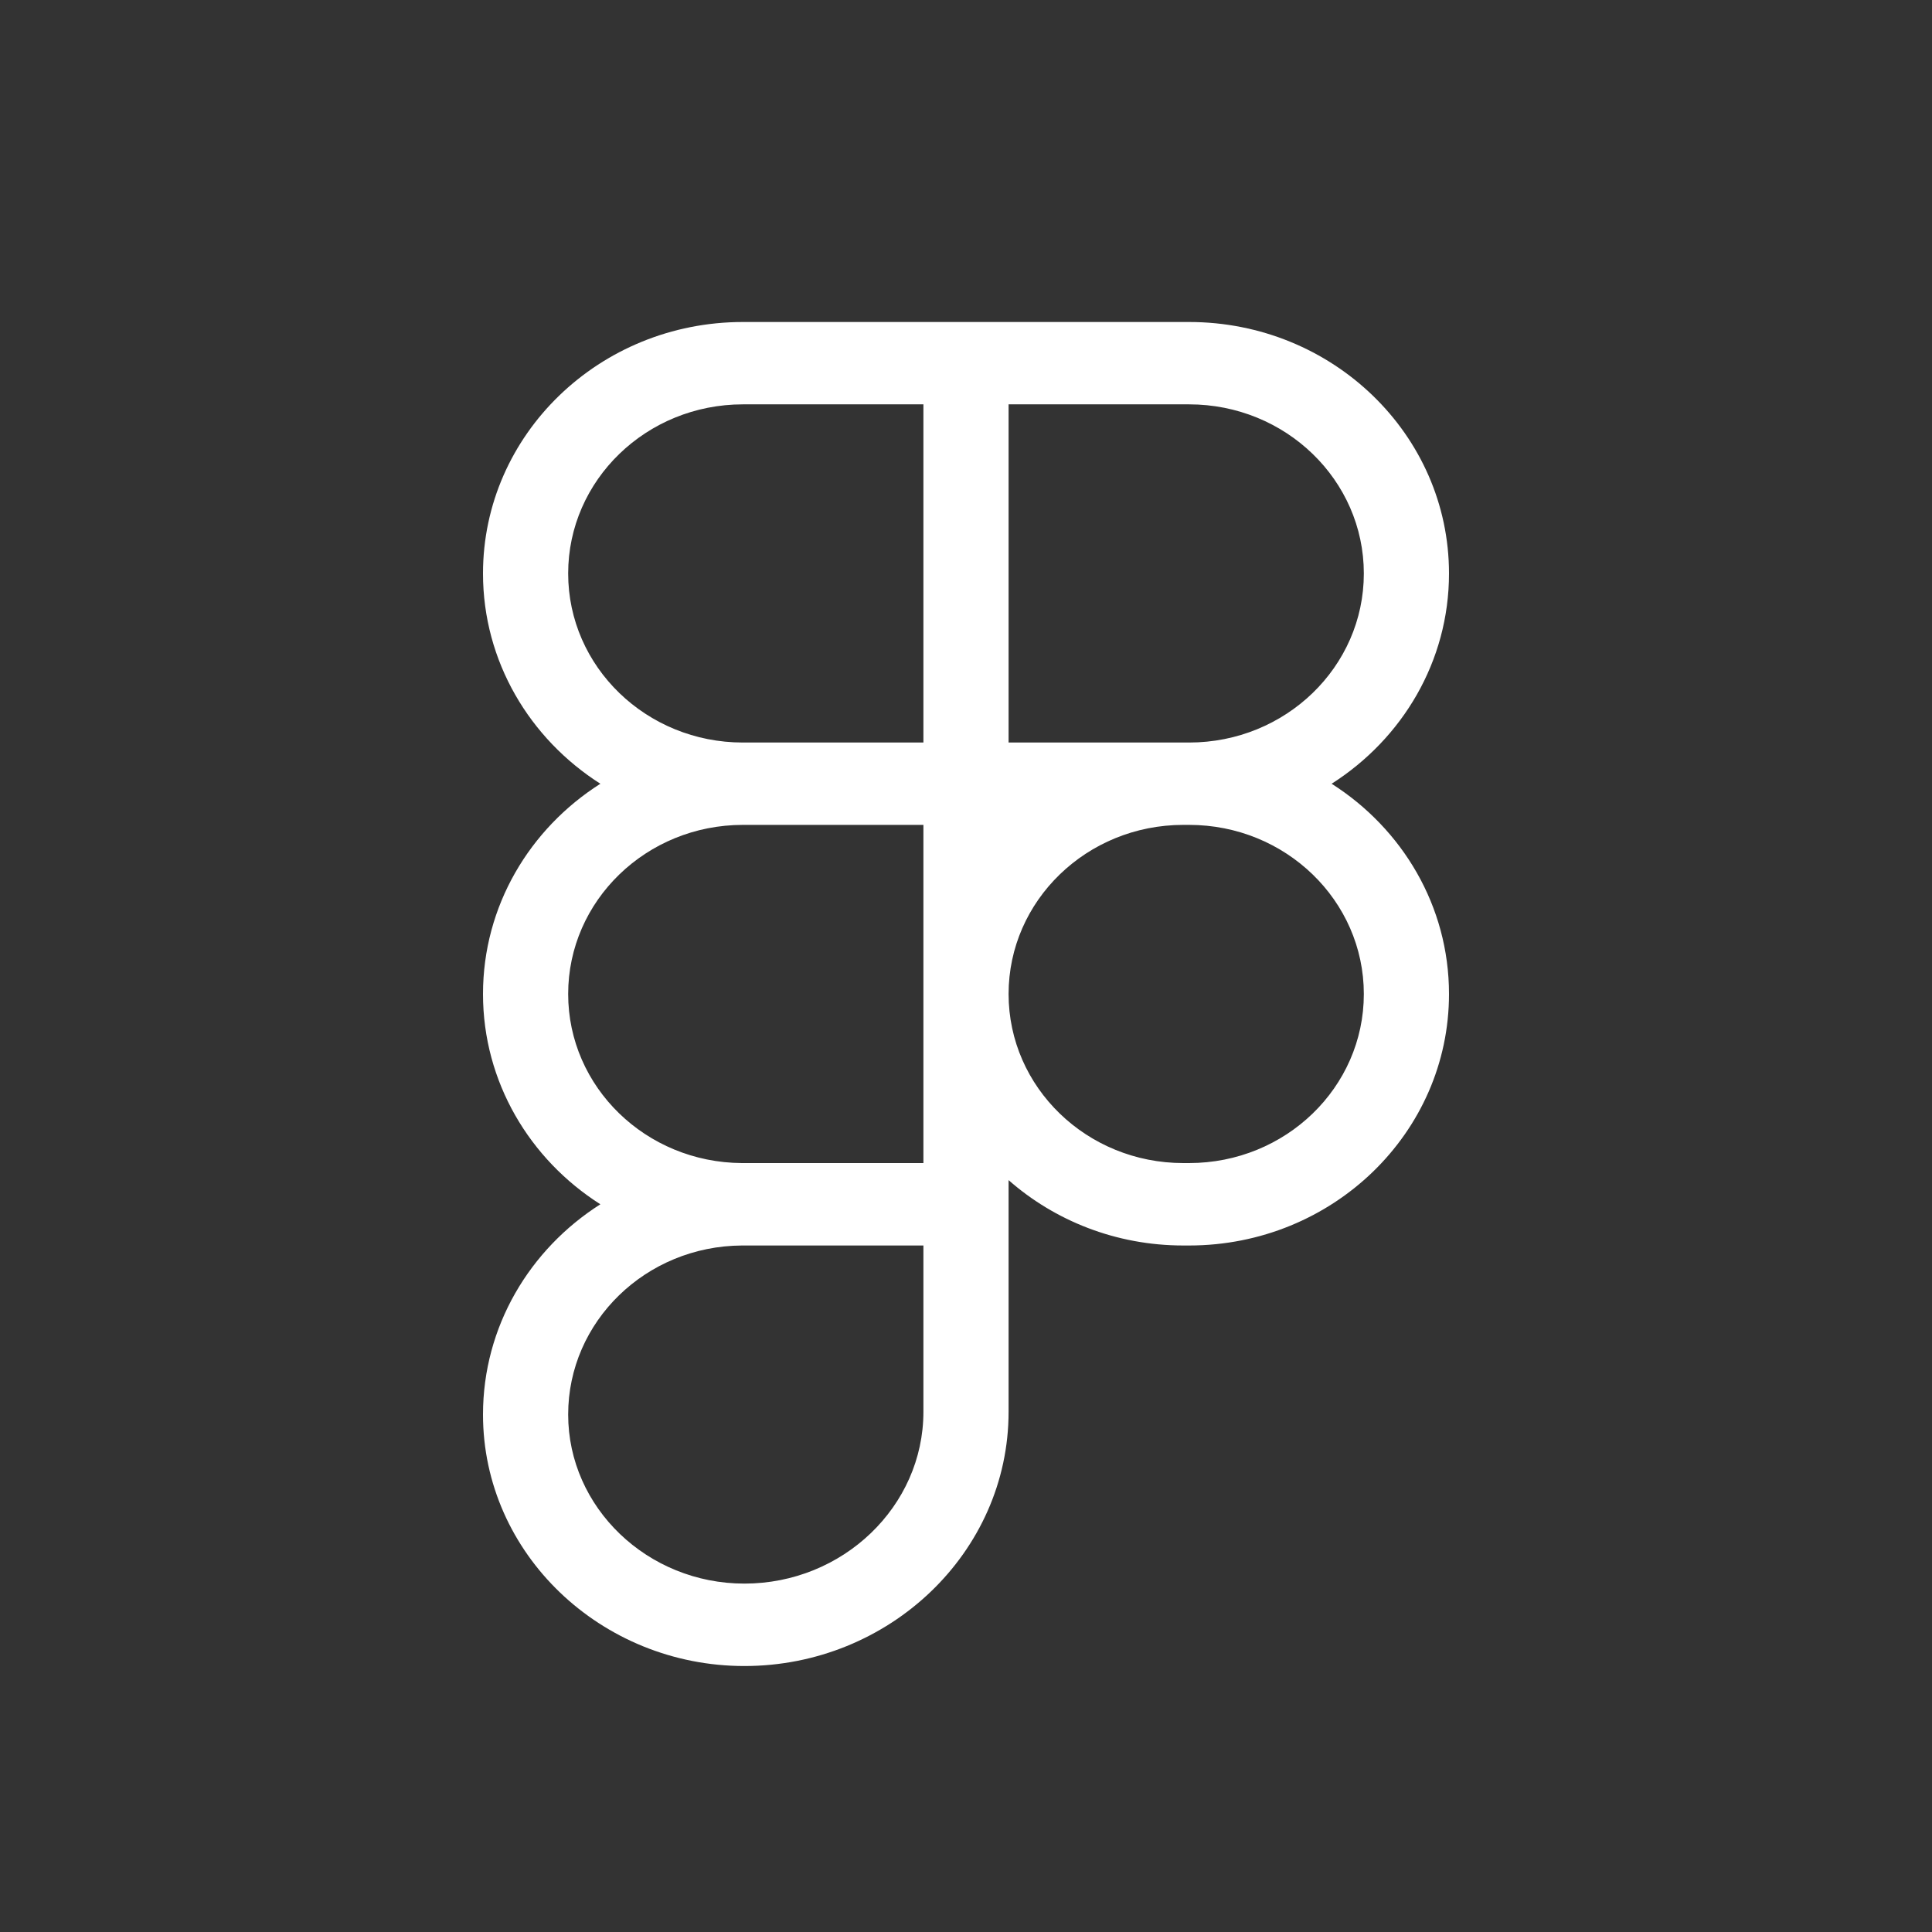 <svg width="24" height="24" viewBox="0 0 24 24" fill="none" xmlns="http://www.w3.org/2000/svg">
<rect x="0" y="0" width="24" height="24" fill="#333333" stroke="none"/>
<path d="M6 7.124C6 5.399 7.446 4 9.229 4H14.771C16.554 4 18 5.399 18 7.124C18 8.216 17.42 9.177 16.542 9.736C17.42 10.294 18 11.255 18 12.348C18 14.073 16.554 15.472 14.771 15.472H14.7C13.864 15.472 13.102 15.164 12.529 14.66V17.538C12.529 19.286 11.045 20.696 9.247 20.696C7.468 20.696 6 19.301 6 17.572C6 16.48 6.58 15.518 7.458 14.96C6.58 14.402 6 13.44 6 12.348C6 11.255 6.58 10.294 7.458 9.736C6.58 9.177 6 8.216 6 7.124ZM11.471 10.247H9.229C8.03 10.247 7.058 11.188 7.058 12.348C7.058 13.504 8.023 14.441 9.216 14.448L9.229 14.448H11.471V10.247ZM12.529 12.348C12.529 13.508 13.501 14.448 14.7 14.448H14.771C15.97 14.448 16.942 13.508 16.942 12.348C16.942 11.188 15.97 10.247 14.771 10.247H14.7C13.501 10.247 12.529 11.188 12.529 12.348ZM9.229 15.472L9.216 15.472C8.023 15.479 7.058 16.416 7.058 17.572C7.058 18.728 8.043 19.672 9.247 19.672C10.47 19.672 11.471 18.713 11.471 17.538V15.472H9.229ZM9.229 5.023C8.03 5.023 7.058 5.964 7.058 7.124C7.058 8.284 8.03 9.224 9.229 9.224H11.471V5.023L9.229 5.023ZM12.529 9.224H14.771C15.97 9.224 16.942 8.284 16.942 7.124C16.942 5.964 15.97 5.023 14.771 5.023H12.529V9.224Z" fill="white"/>
</svg>
